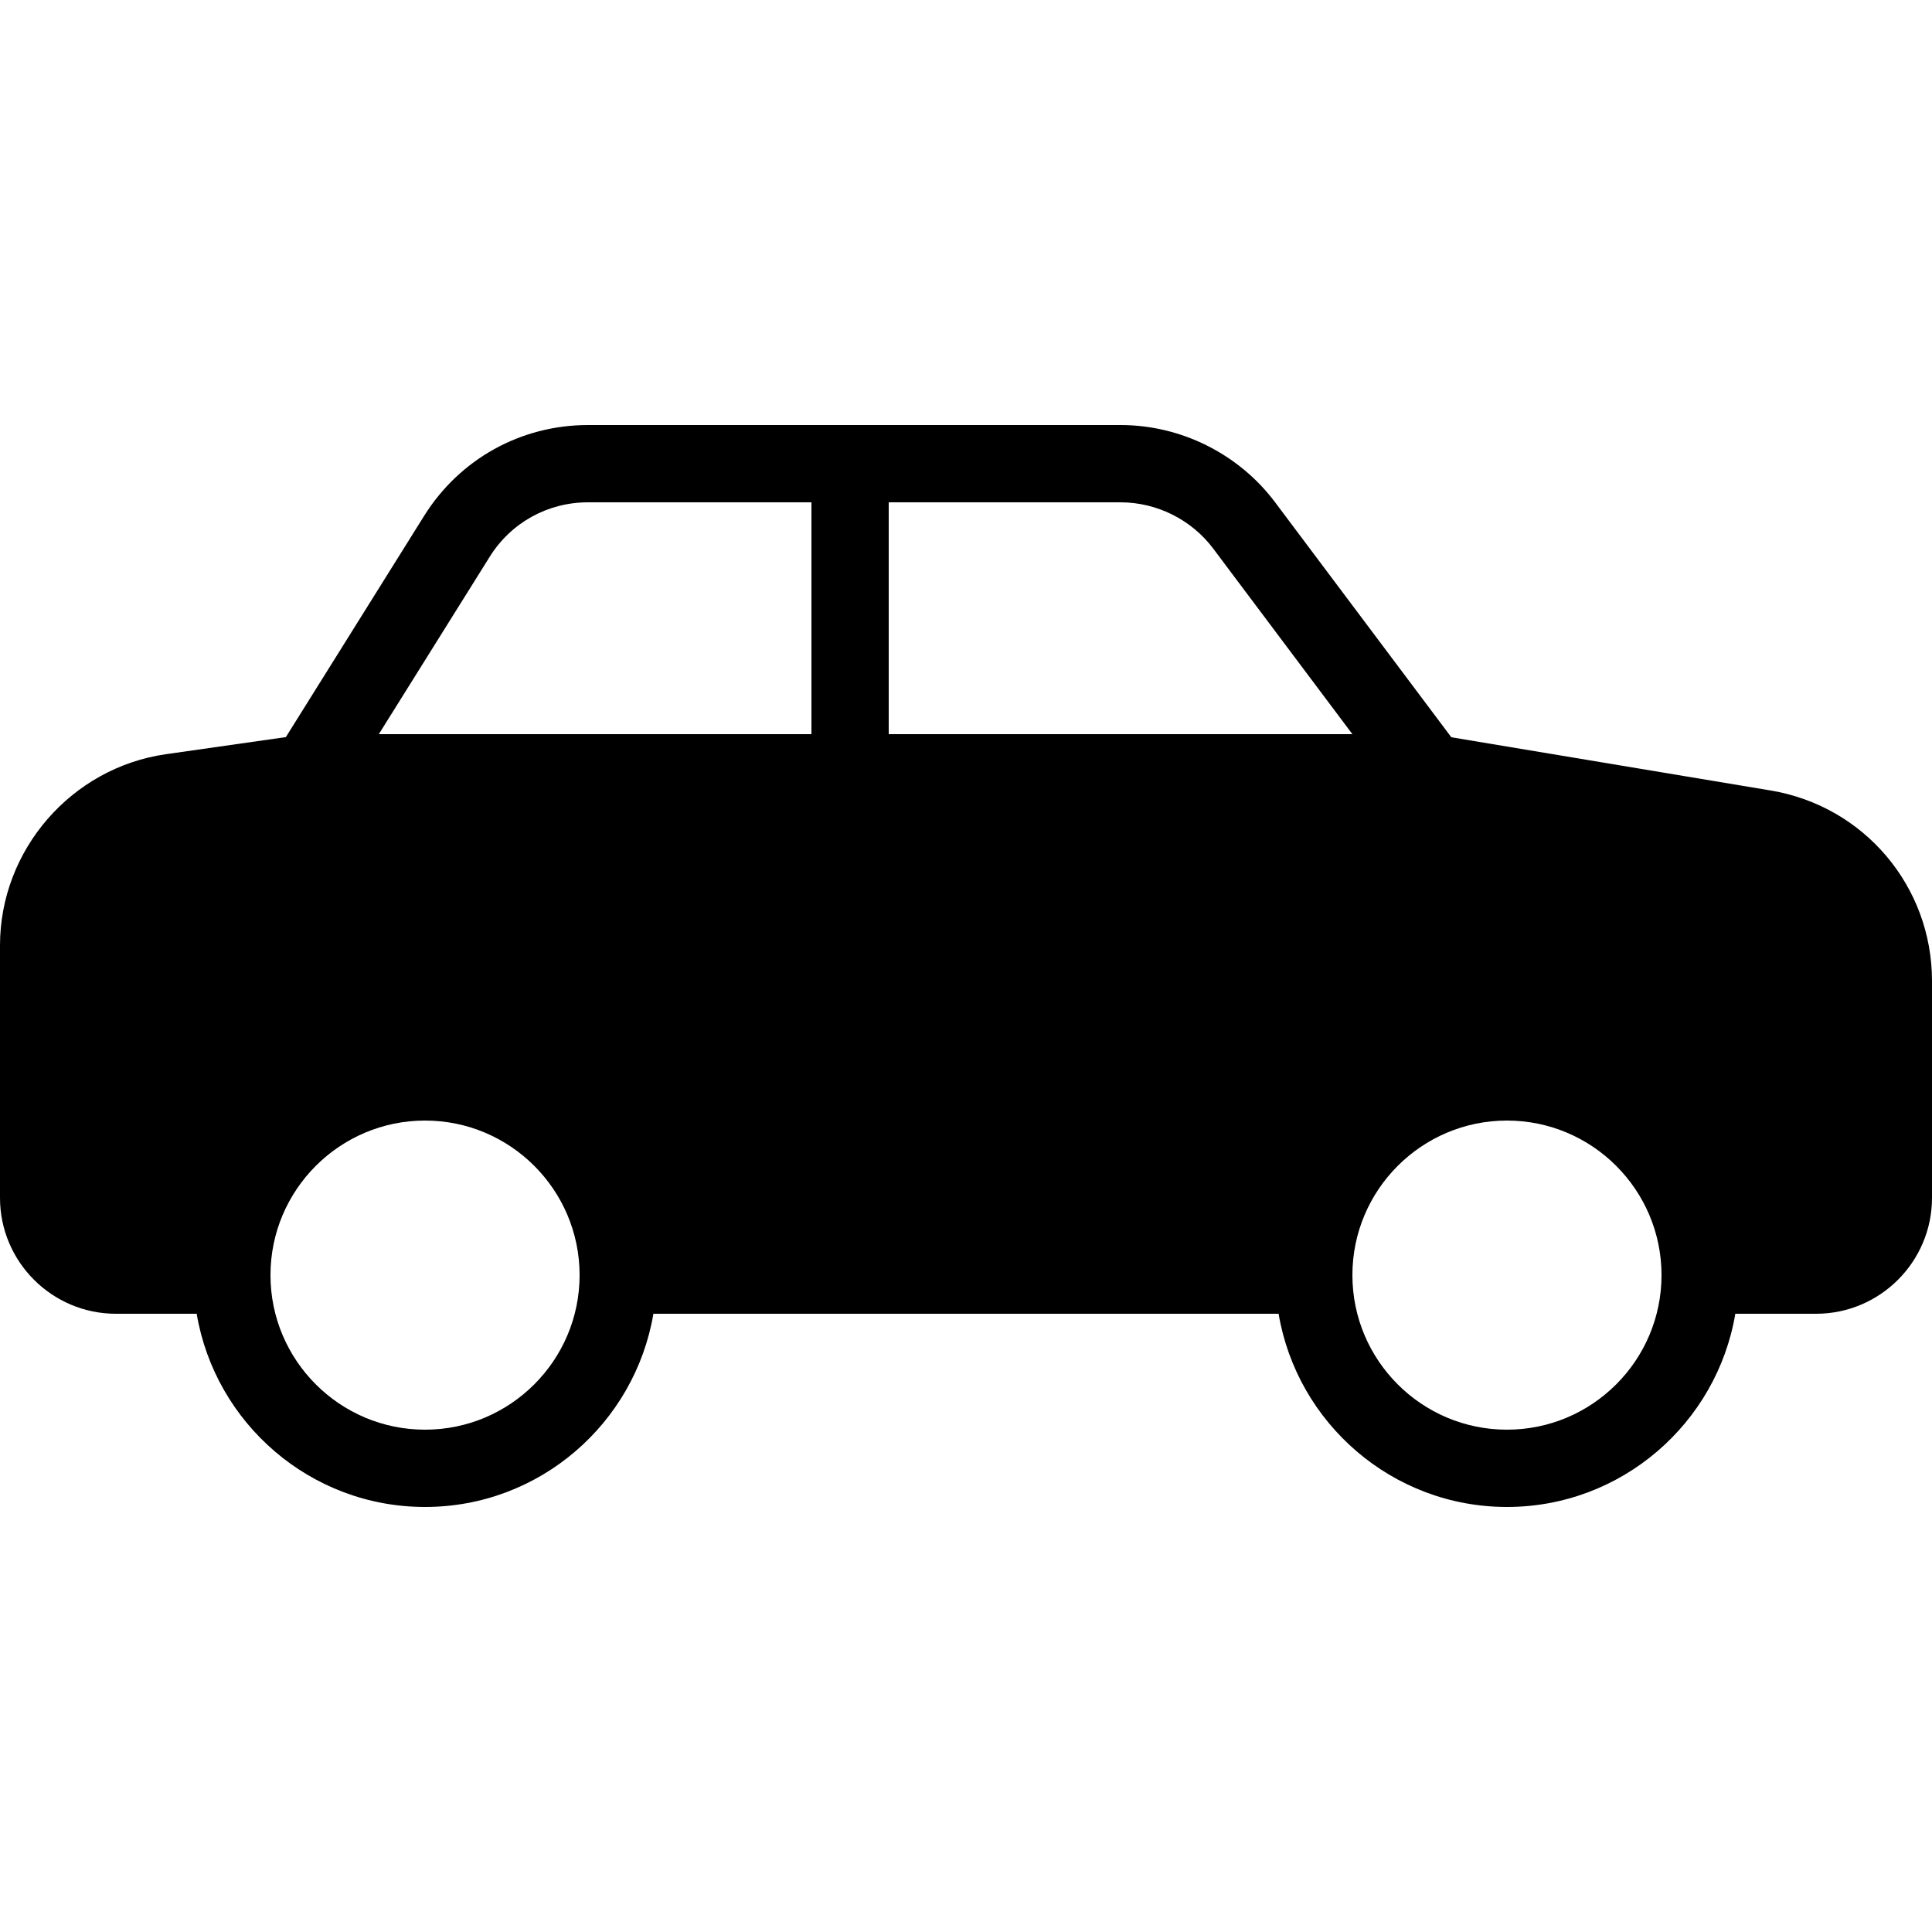 <?xml version="1.0" encoding="utf-8"?><!-- Generator: Adobe Illustrator 15.0.0, SVG Export Plug-In . SVG Version: 6.00 Build 0)  --><!DOCTYPE svg PUBLIC "-//W3C//DTD SVG 1.1//EN" "http://www.w3.org/Graphics/SVG/1.1/DTD/svg11.dtd"><svg xmlns="http://www.w3.org/2000/svg" xmlns:xlink="http://www.w3.org/1999/xlink" viewBox="0 0 50 50" width="50px" height="50px"><line fill="none" stroke="#000000" stroke-width="2" stroke-miterlimit="10" x1="22" y1="12" x2="22" y2="20"/><path d="M45.822,20.457L37.56,19.08L33,13c-0.938-1.252-2.434-2-4-2H15.217c-1.735,0-3.32,0.878-4.24,2.35l-3.579,5.726l-3.106,0.443C1.845,19.87,0,21.998,0,24.469V31c0,1.654,1.346,3,3,3h2.09c0.479,2.833,2.942,5,5.91,5s5.431-2.167,5.91-5h16.18c0.479,2.833,2.943,5,5.91,5s5.432-2.167,5.91-5H47c1.654,0,3-1.346,3-3v-5.611C50,22.936,48.243,20.861,45.822,20.457z M12.673,14.41c0.551-0.883,1.502-1.41,2.543-1.41H29c0.939,0,1.837,0.449,2.4,1.2L35,19H9.804L12.673,14.41z M11,37c-2.206,0-4-1.794-4-4s1.794-4,4-4s4,1.794,4,4S13.206,37,11,37z M39,37c-2.206,0-4-1.794-4-4s1.794-4,4-4s4,1.794,4,4S41.206,37,39,37z"/></svg>